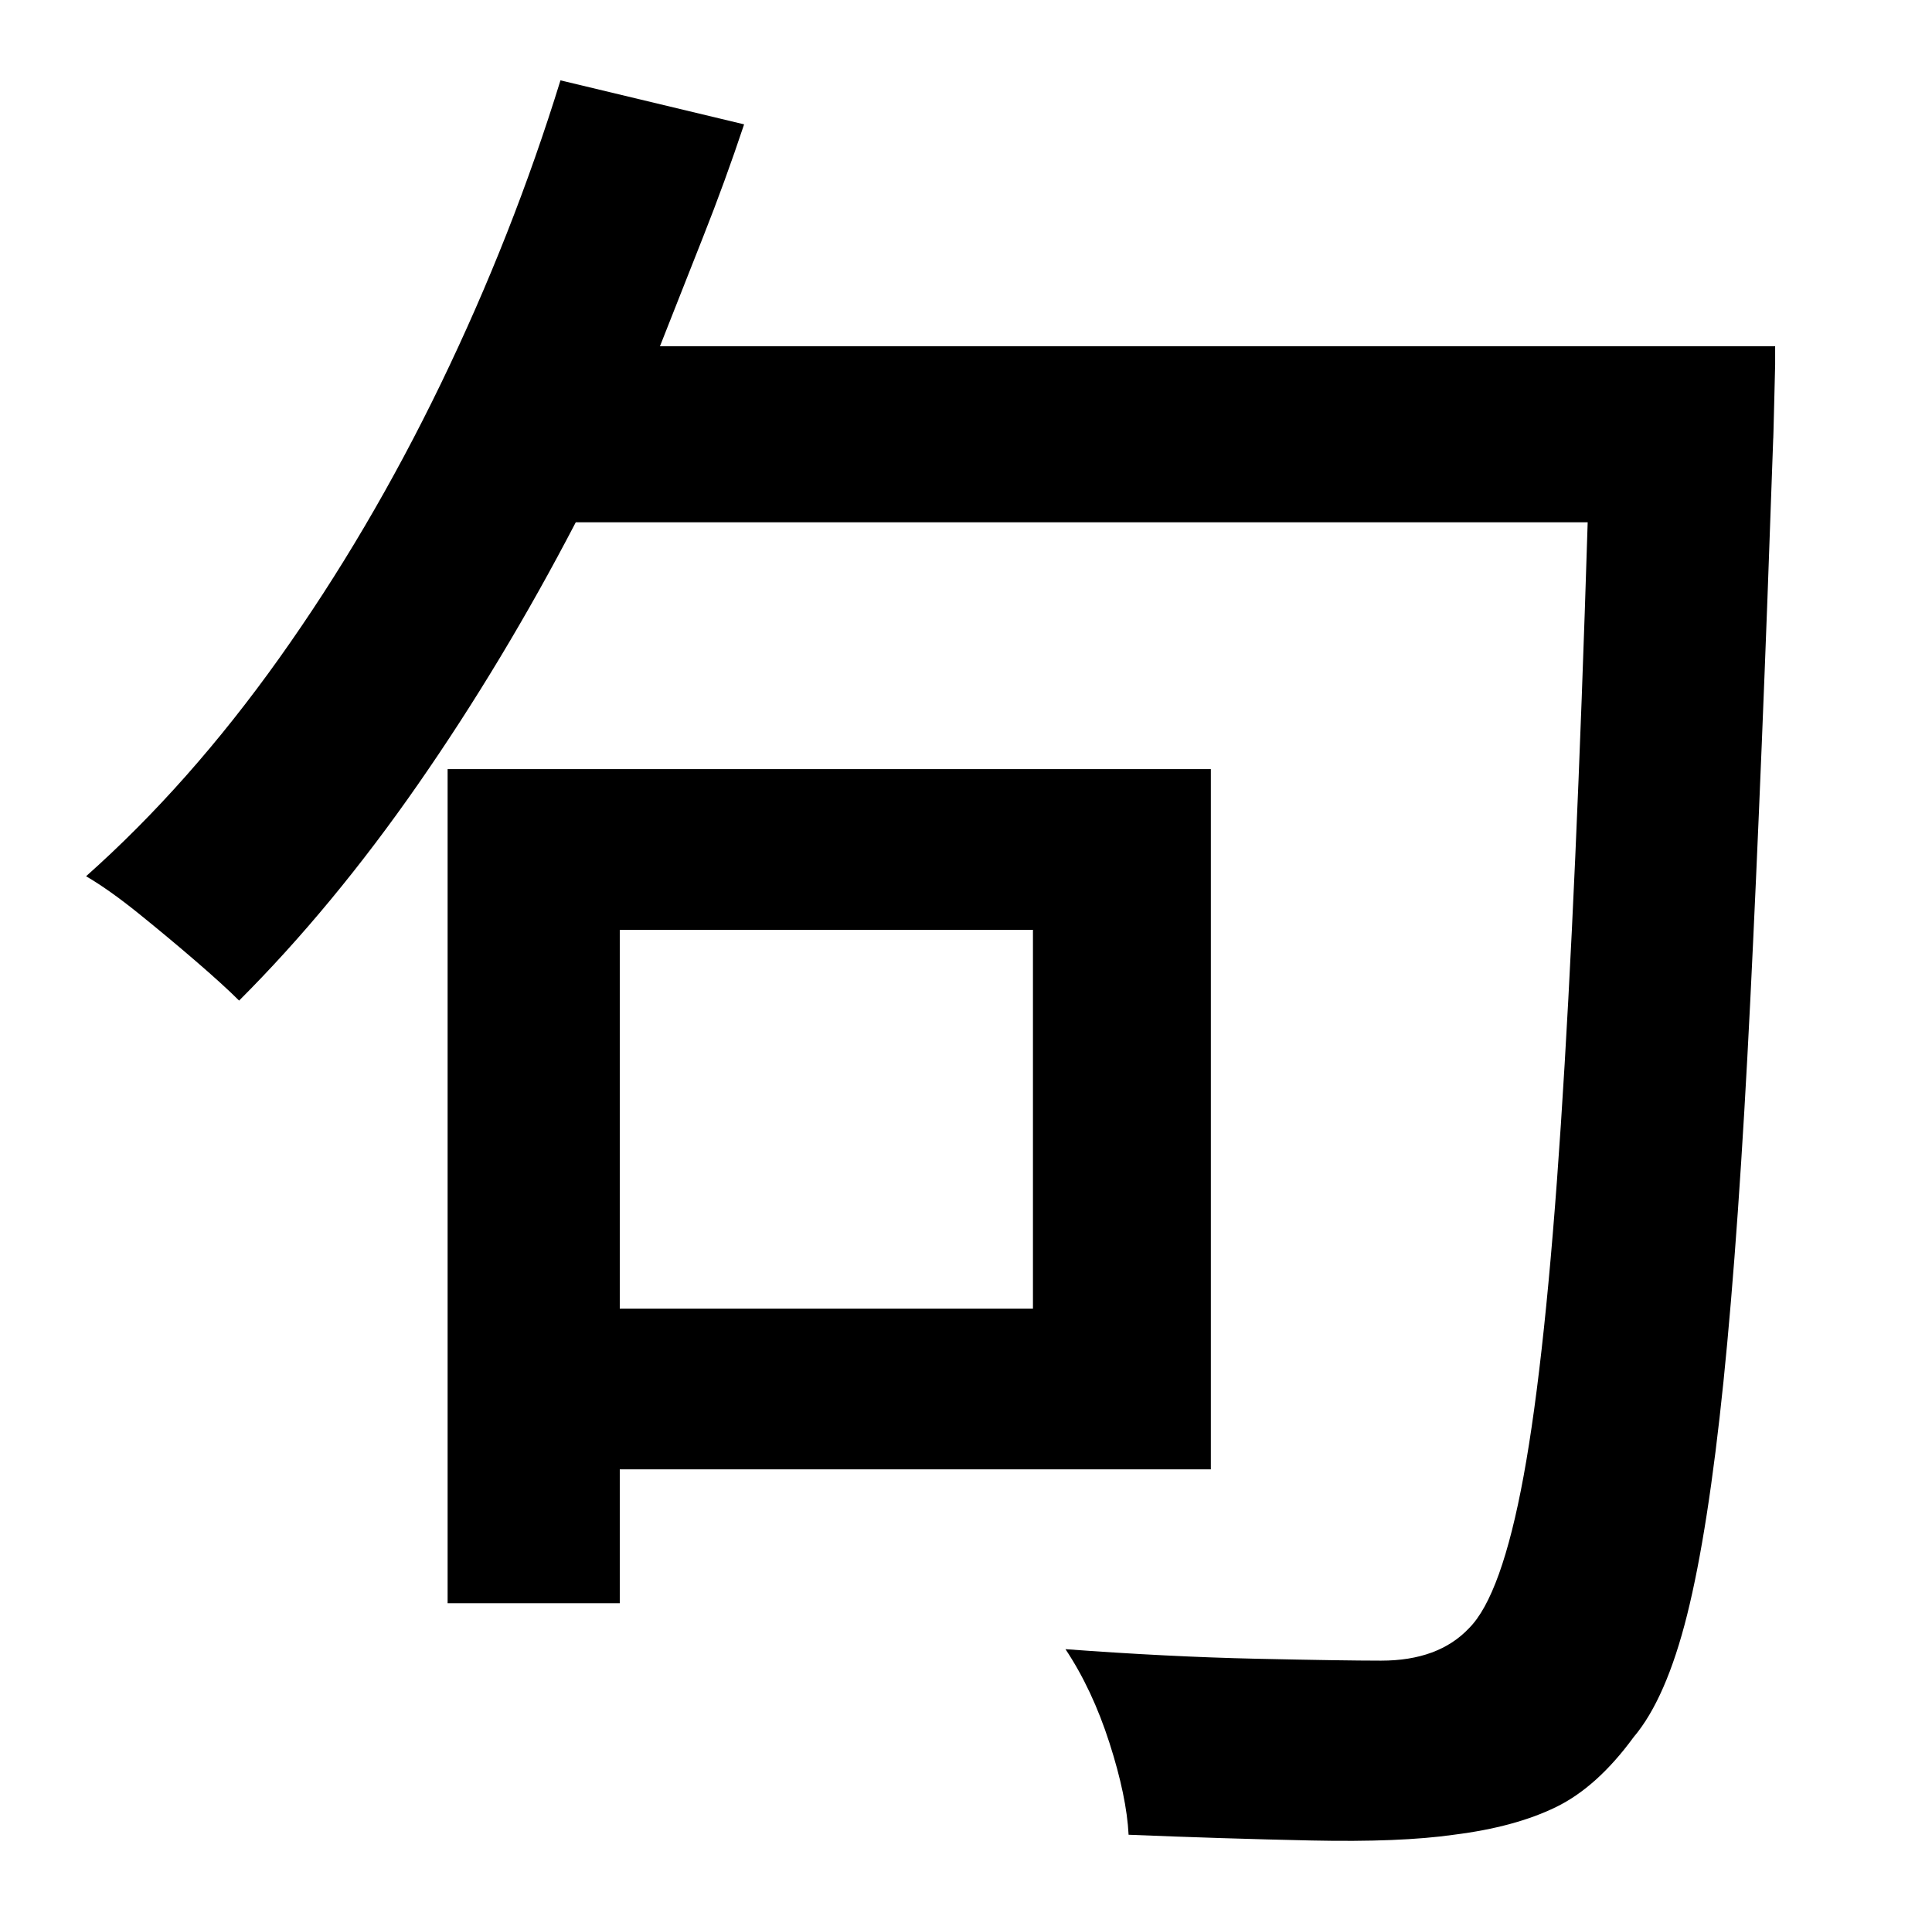 <?xml version="1.0" standalone="no"?>
<!DOCTYPE svg PUBLIC "-//W3C//DTD SVG 1.1//EN" "http://www.w3.org/Graphics/SVG/1.1/DTD/svg11.dtd" >
<svg xmlns="http://www.w3.org/2000/svg" xmlns:xlink="http://www.w3.org/1999/xlink" version="1.1" viewBox="-10 0 1010 1000">
   <path fill="currentColor"
d="M530 486h-216v198h216v-198zM623 768h-309v70h-90v-436h399v366zM335 181h583v9.5t-0.5 20.5t-0.5 18q-6 173 -12 294t-14 199t-19 122t-28 64q-19 26 -40.5 36.5t-53.5 14.5q-28 4 -74.5 3t-95.5 -3q-1 -20 -10 -48t-23 -49q54 4 99.5 5t65.5 1q30 0 46 -17
q17 -17 28.5 -79.5t19.5 -184t14 -314.5h-529q-38 73 -82.5 137t-93.5 113q-8 -8 -22.5 -20.5t-30 -25t-27.5 -19.5q54 -48 101 -114t84.5 -143.5t62.5 -158.5l96 23q-10 30 -21.5 59t-22.5 57z" />
</svg>
